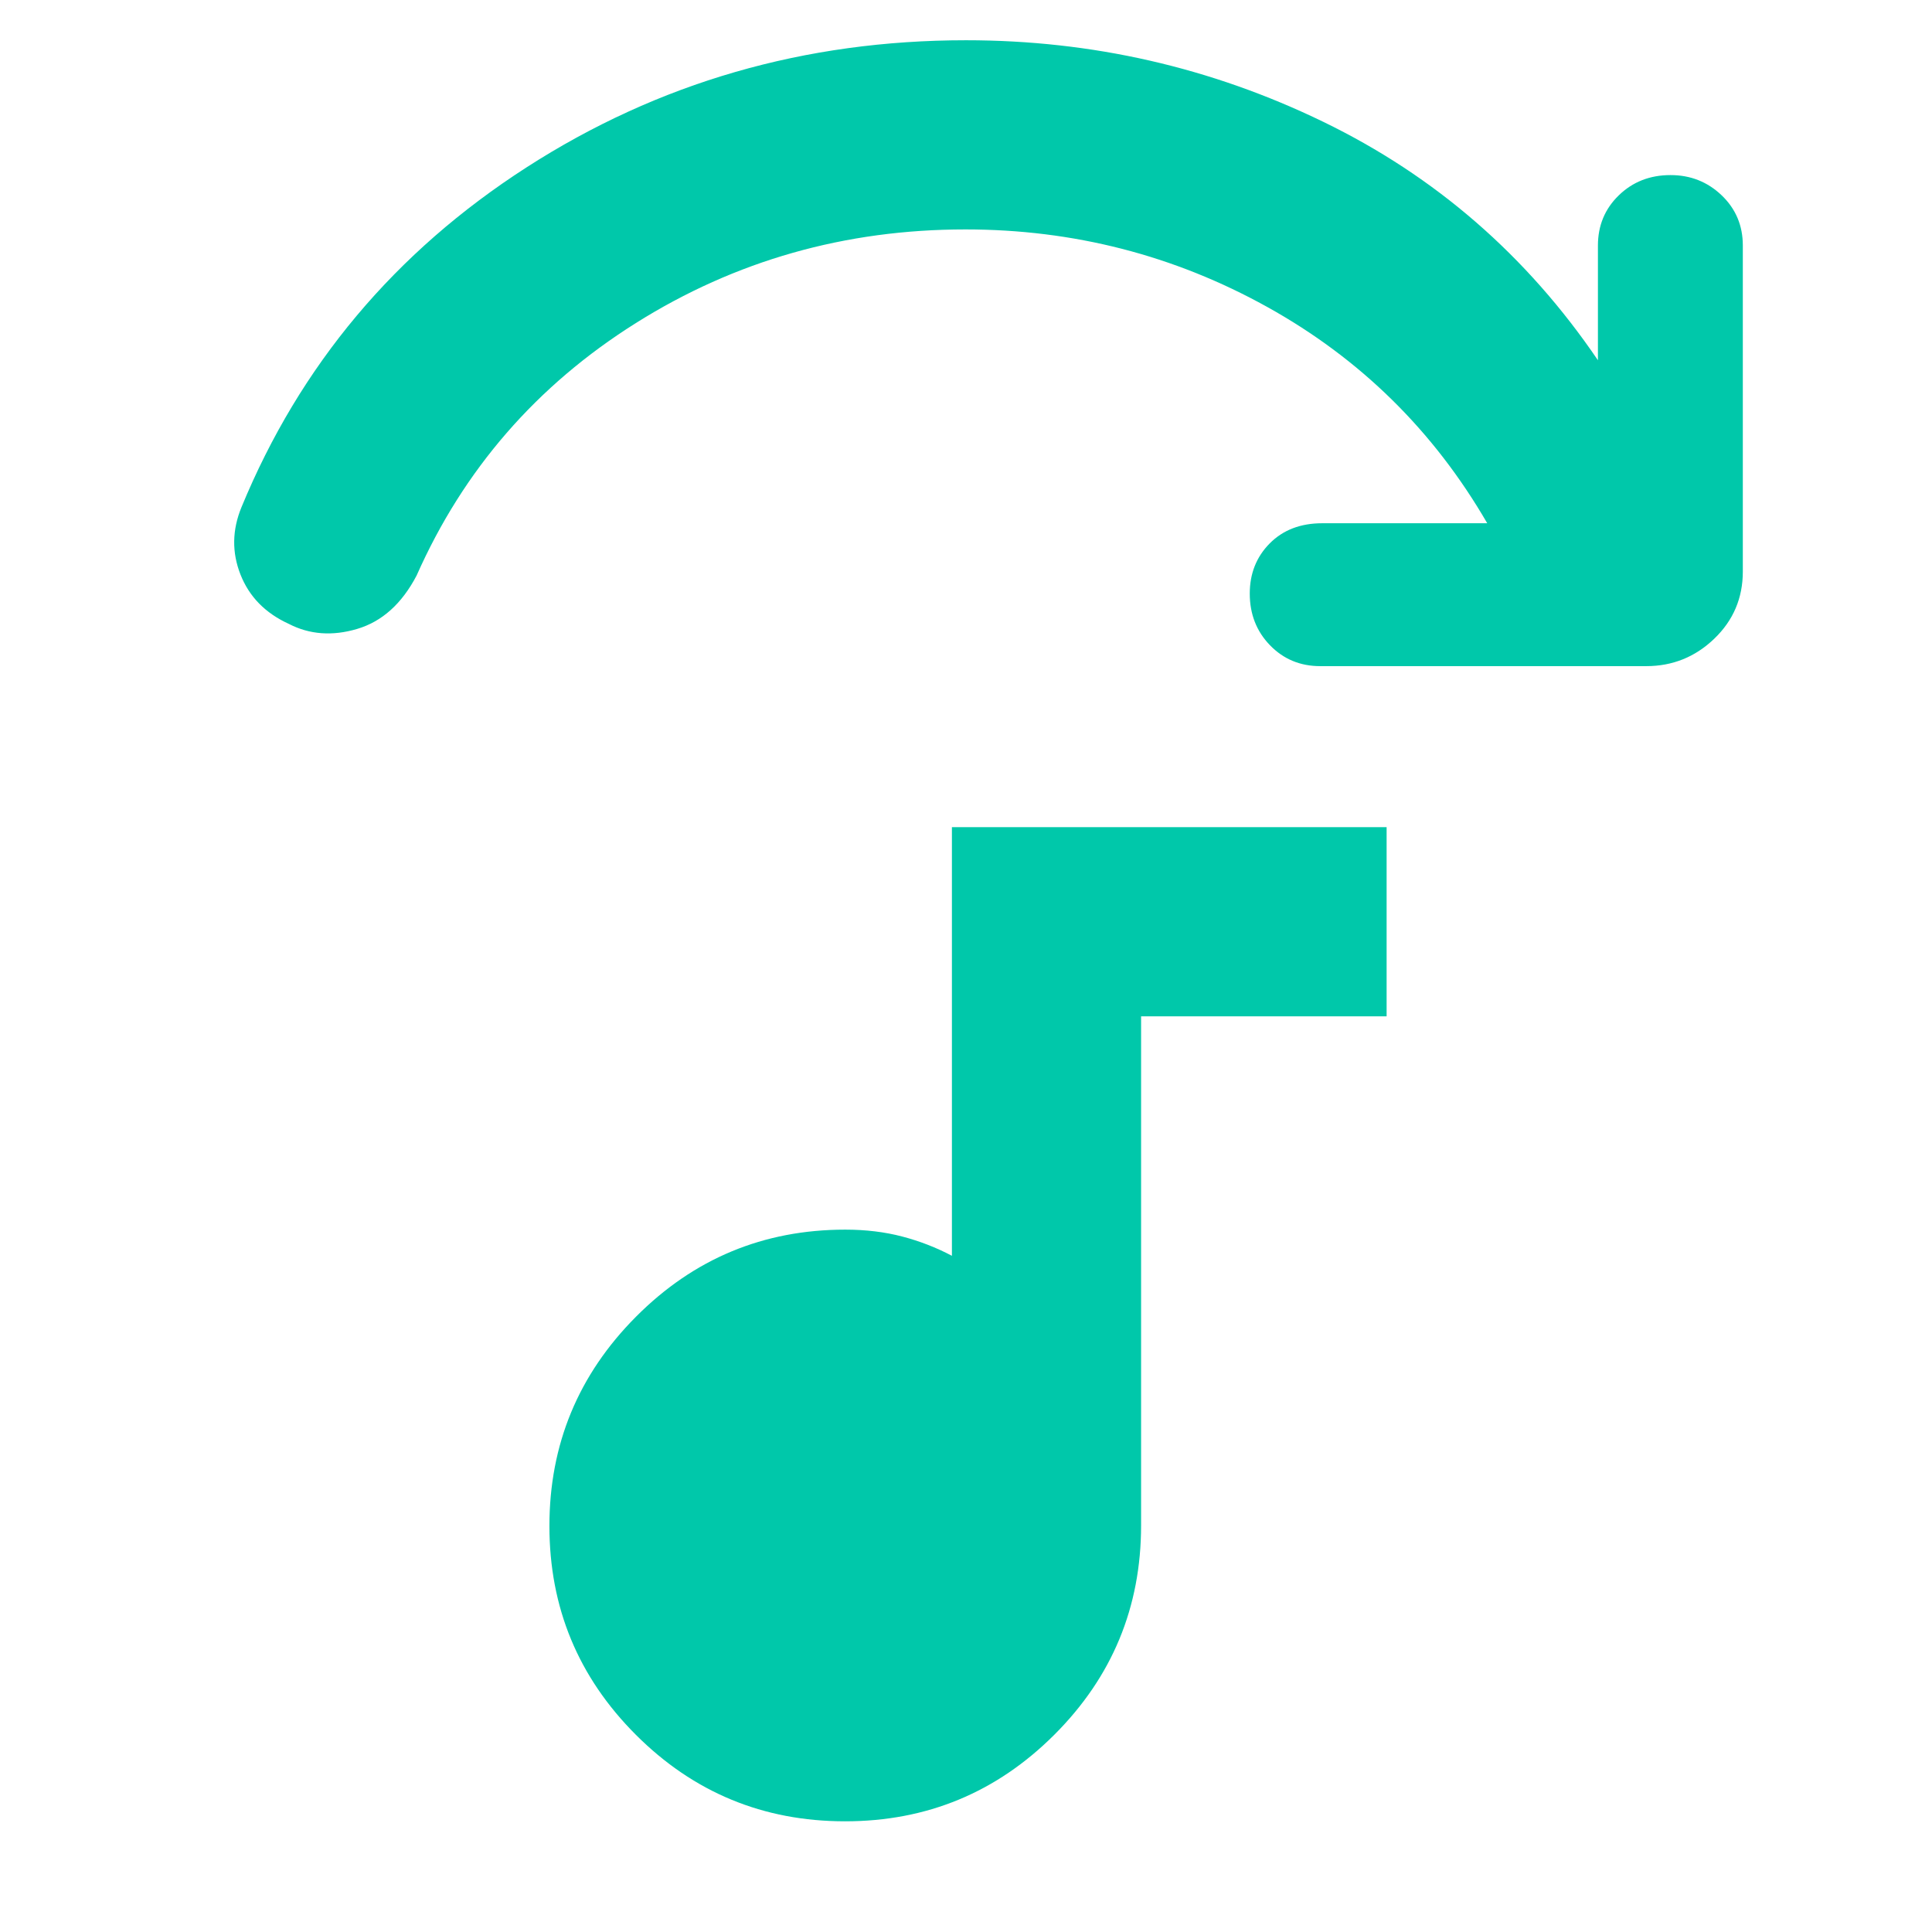 <svg xmlns="http://www.w3.org/2000/svg" height="48" viewBox="0 -960 960 960" width="48"><path fill="rgb(0, 200, 170)" d="M818-629H656q-14.87 0-24.94-10.37Q621-649.74 621-665.07q0-14.9 9.92-24.92Q640.85-700 657-700h82q-40-69-109.37-107.5Q560.25-846 479.69-846 390-846 316-799.5T207-674q-11 21-29.5 26.5t-34-2.5q-17.5-8-24-24.5t.5-33.5q43.61-105.78 141.71-168.89Q359.82-940 480-940q93.93 0 177.46 40.5Q741-859 794-781v-57q0-14.88 10.37-24.94t25.7-10.06q14.9 0 25.42 10.06Q866-852.88 866-838v162q0 19.75-14.19 33.37Q837.63-629 818-629ZM419.9-55q-60.94 0-103.92-42.97Q273-140.95 273-201.74t43.05-104.02Q359.1-349 420-349q15.26 0 28.31 3.42 13.06 3.43 24.69 9.58v-213h216v94H567v253q0 60.9-43.08 103.95Q480.84-55 419.9-55Z"/></svg>